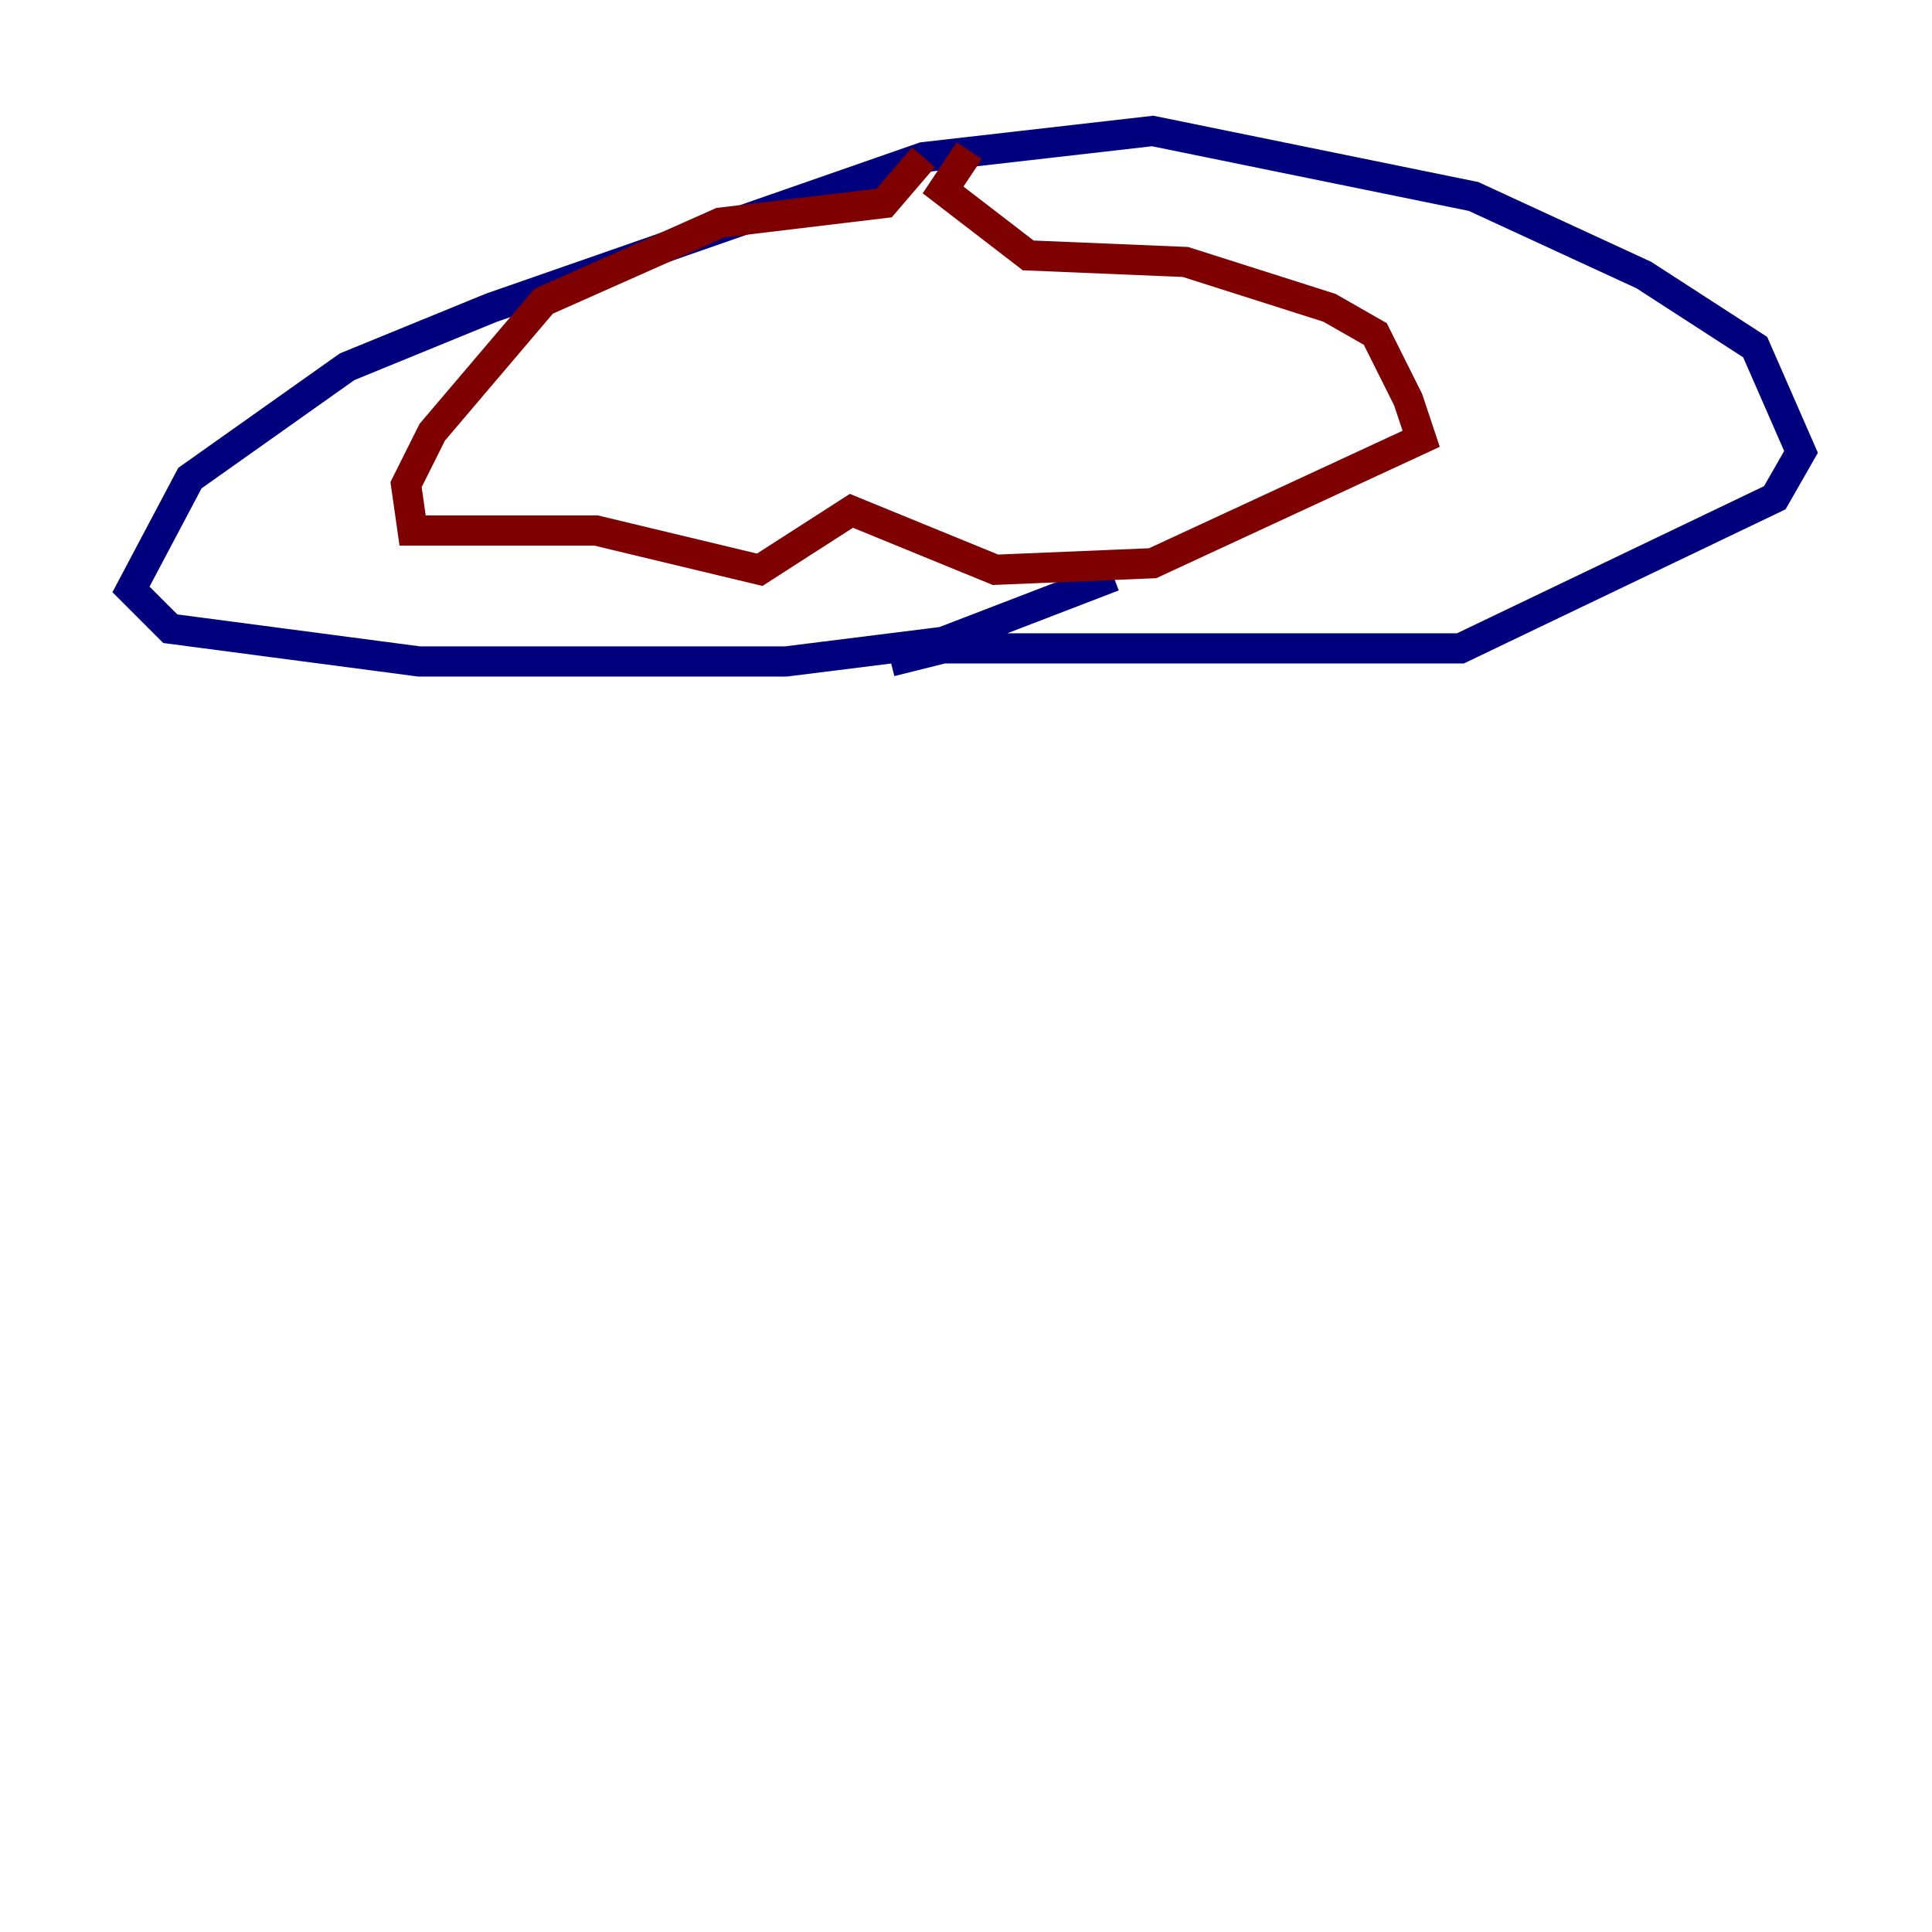 <?xml version="1.0" encoding="utf-8" ?>
<svg baseProfile="tiny" height="128" version="1.2" viewBox="0,0,128,128" width="128" xmlns="http://www.w3.org/2000/svg" xmlns:ev="http://www.w3.org/2001/xml-events" xmlns:xlink="http://www.w3.org/1999/xlink"><defs /><polyline fill="none" points="59.01,43.824 62.481,42.956 96.759,42.956 117.586,32.976 119.322,29.939 116.285,22.997 108.909,18.224 97.627,13.017 76.366,8.678 61.18,10.414 32.542,20.393 22.997,24.298 12.583,31.675 8.678,39.051 11.281,41.654 27.77,43.824 52.068,43.824 62.481,42.522 73.763,38.183" stroke="#00007f" stroke-width="2" /><polyline fill="none" points="64.217,9.98 62.481,12.583 68.122,16.922 78.536,17.356 88.081,20.393 91.119,22.129 93.288,26.468 94.156,29.071 76.366,37.315 65.953,37.749 56.407,33.844 50.332,37.749 39.485,35.146 27.336,35.146 26.902,32.108 28.637,28.637 36.014,19.959 47.729,14.752 58.576,13.451 61.18,10.414" stroke="#7f0000" stroke-width="2" /></svg>